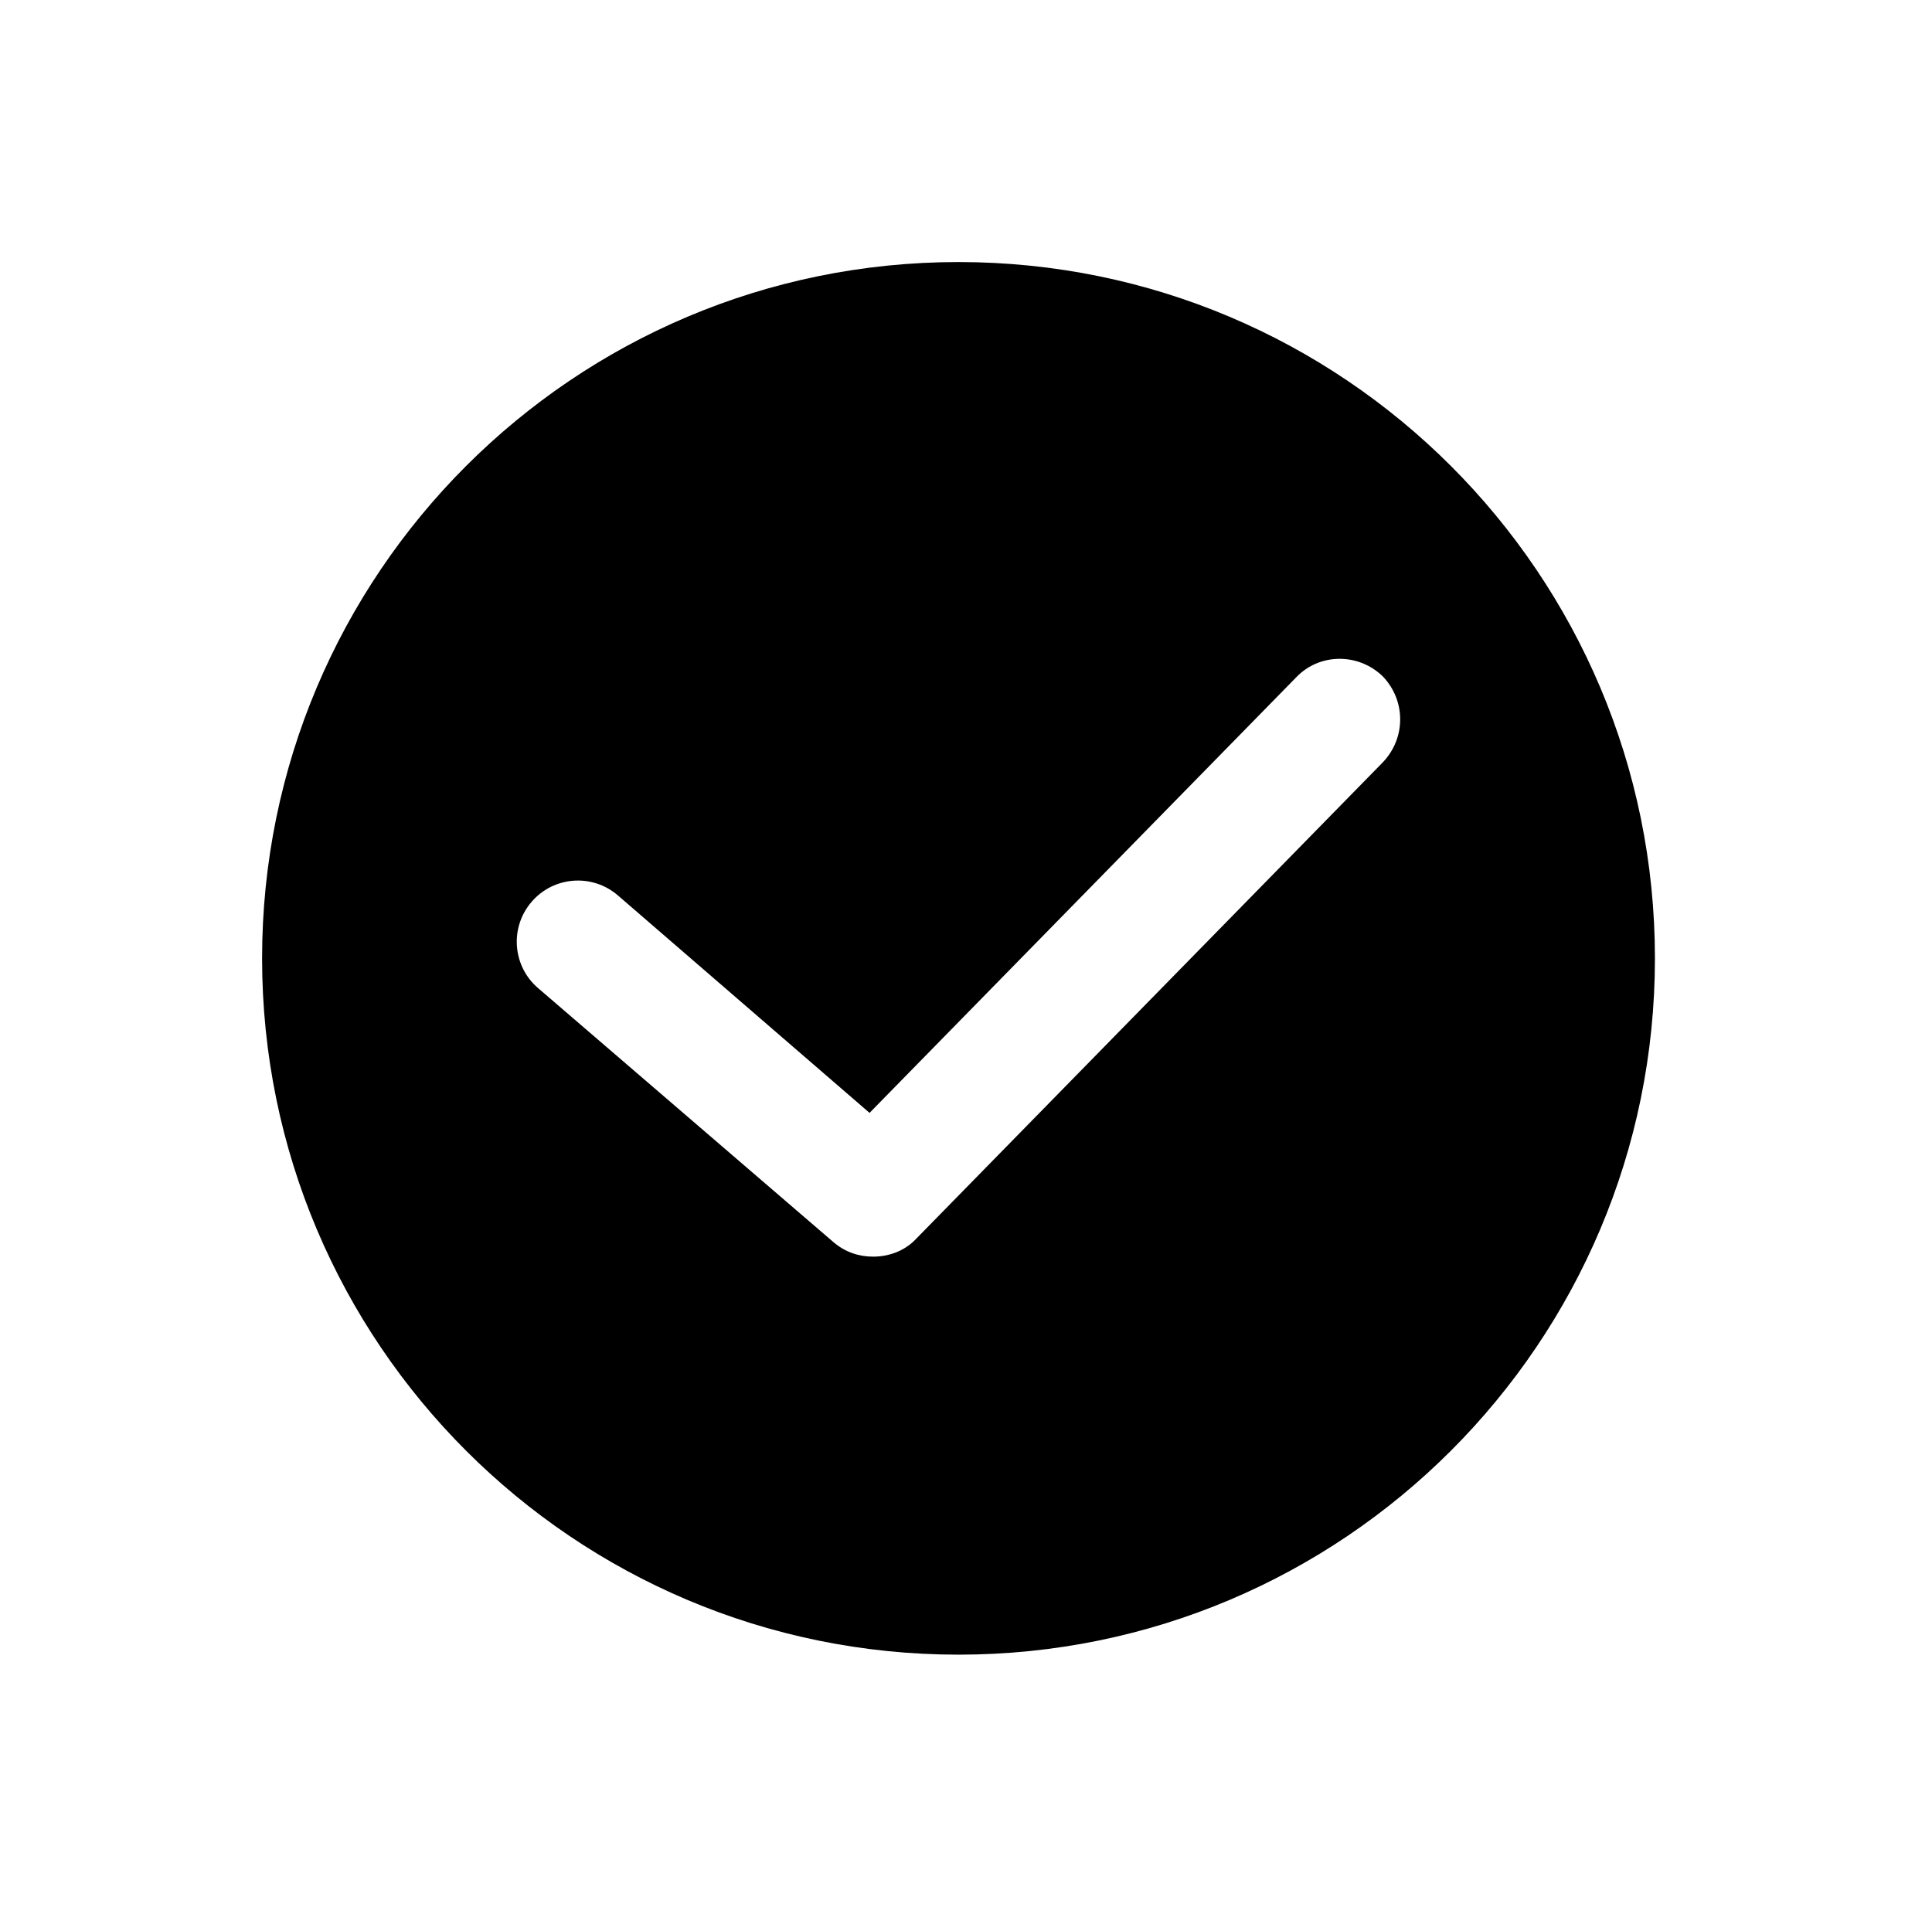 <?xml version="1.0" standalone="no"?><!DOCTYPE svg PUBLIC "-//W3C//DTD SVG 1.1//EN" "http://www.w3.org/Graphics/SVG/1.1/DTD/svg11.dtd"><svg class="icon" width="200px" height="198.45px" viewBox="0 0 1032 1024" version="1.1" xmlns="http://www.w3.org/2000/svg"><path d="M512 140c-205.44 0-372 166.56-372 372s166.56 372 372 372 372-166.56 372-372-166.56-372-372-372z m226.56 267.36l-249.12 254.4c-6.24 6.72-14.88 9.6-23.04 9.6-7.68 0-14.88-2.4-21.12-7.68l-157.92-135.84c-13.44-11.52-15.36-32.16-3.36-46.08 11.52-13.44 32.16-15.36 46.08-3.36l134.4 116.16 228-232.8c12.48-12.96 33.12-12.96 46.08-0.48 12.48 12.96 12.48 33.12 0 46.08z"  /></svg>
